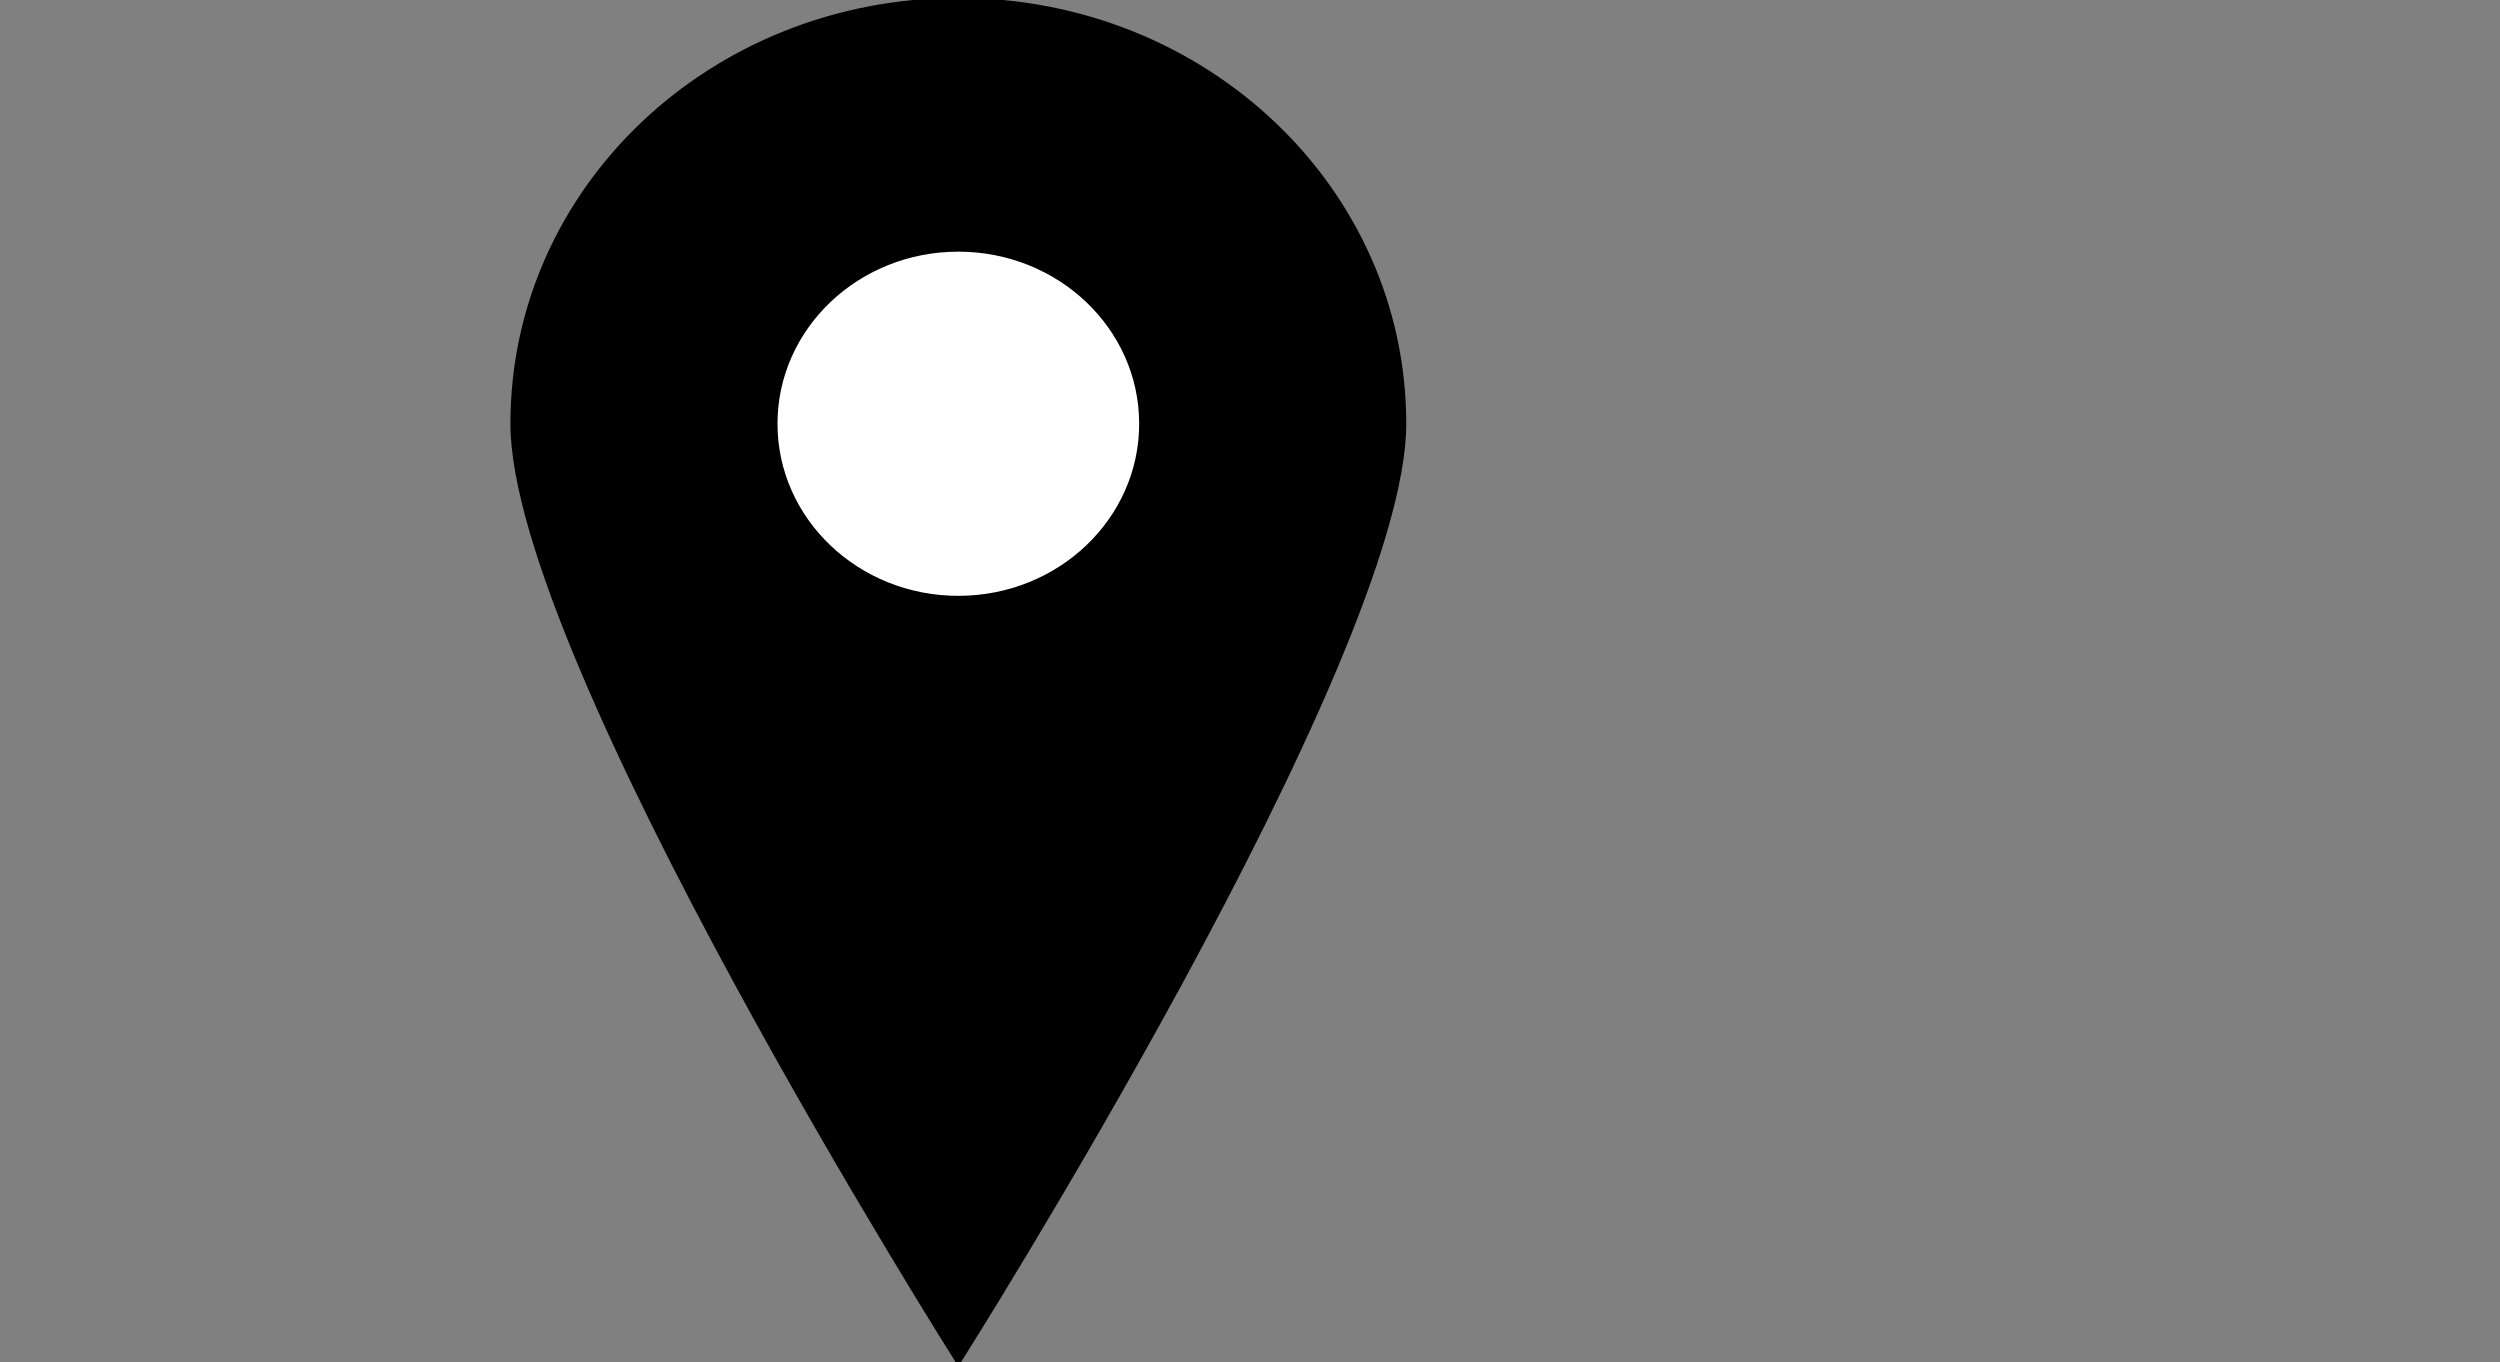 <?xml version="1.0" encoding="utf-8"?>
<!-- Generator: Adobe Illustrator 22.0.0, SVG Export Plug-In . SVG Version: 6.00 Build 0)  -->
<svg version="1.1" id="图层_1" xmlns="http://www.w3.org/2000/svg" xmlns:xlink="http://www.w3.org/1999/xlink" x="0px" y="0px"
	 viewBox="0 0 600 327" style="enable-background:new 0 0 600 327;" xml:space="preserve">
<rect x="0" y="0" width="600" height="327" fill="#808080" stroke="none"/>
<style type="text/css">
	.st0{stroke:#000000;stroke-miterlimit:10;}
	.st1{fill:#FFFFFF;stroke:#000000;stroke-miterlimit:10;}
</style>
<g>
	<path class="st0" d="M337,101.7C337,158.1,230,327,230,327S123,158.1,123,101.7S170.8,0,230,0S337,45.4,337,101.7z"/>
	<ellipse class="st1" cx="230" cy="101.7" rx="43.9" ry="41.8"/>
</g>
</svg>
